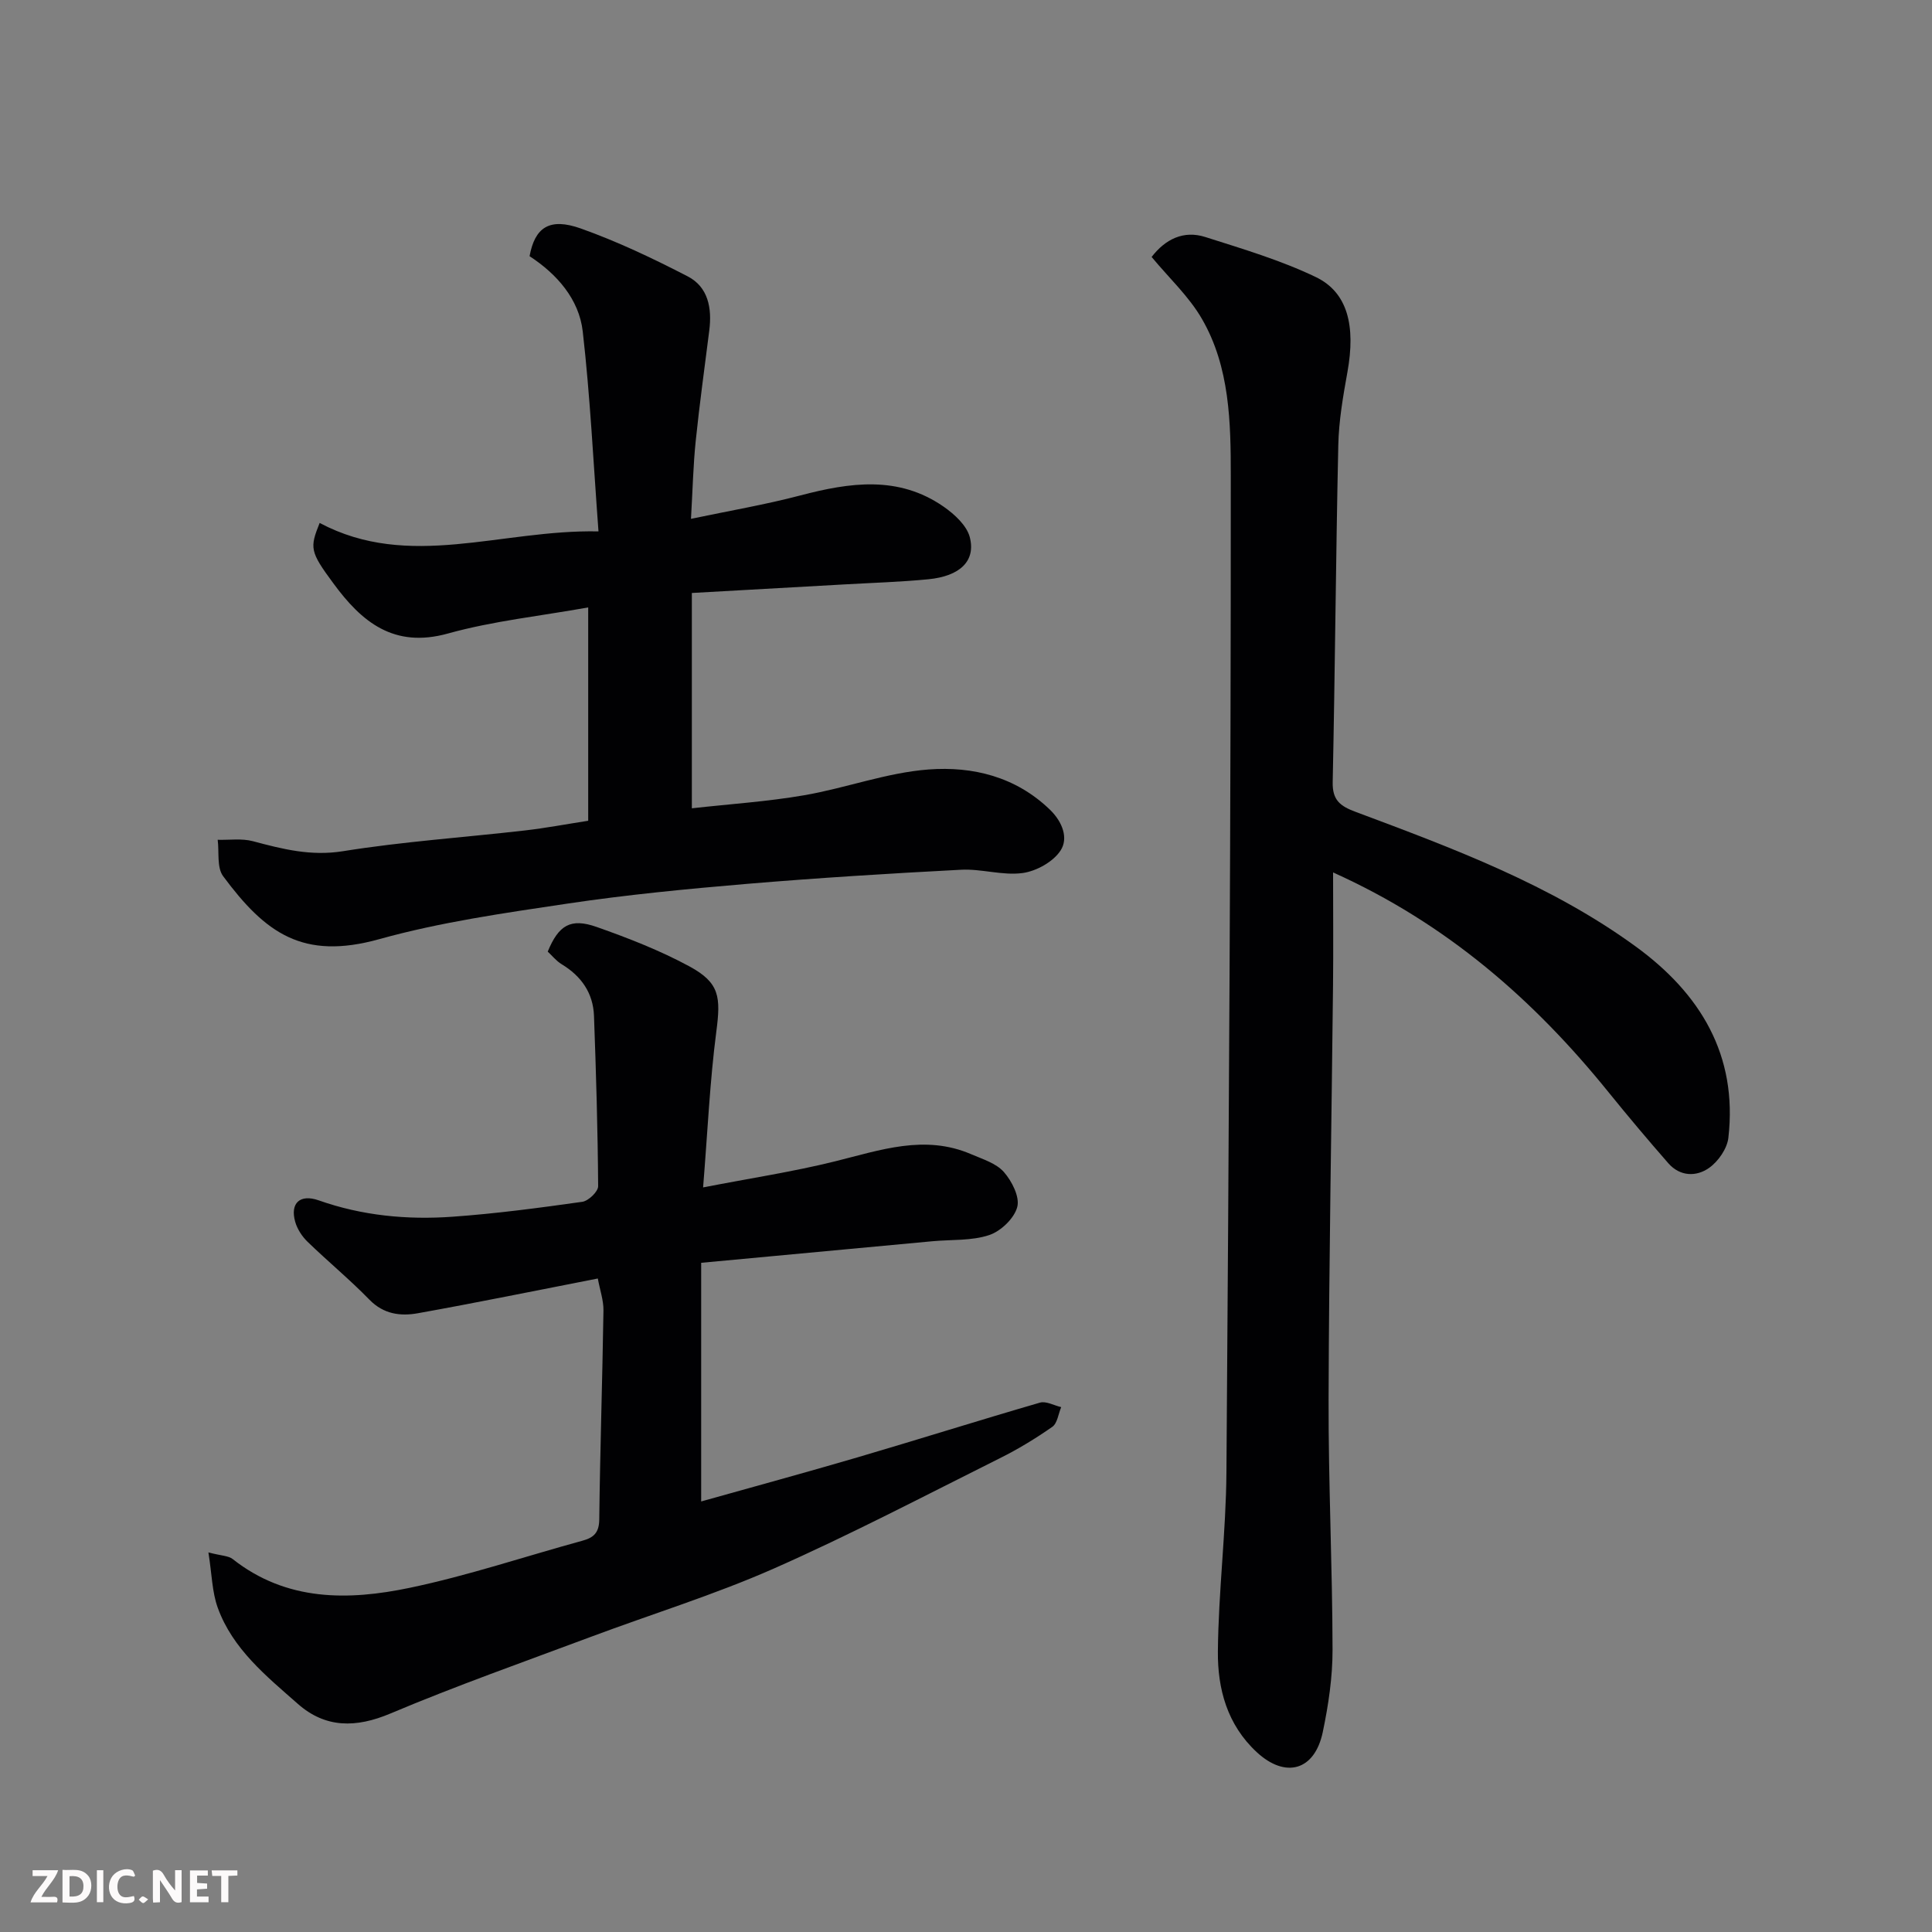 <svg enable-background="new 0 0 400 400" viewBox="0 0 400 400" xmlns="http://www.w3.org/2000/svg"><rect x="0" y="0" width="400" height="400" fill="#808080" stroke="none"/><path d="m238.43 53.2c2.85-3.69 6.61-5.56 11.11-4.13 7.72 2.46 15.58 4.79 22.86 8.28 6.66 3.19 8.29 10.15 6.57 19.69-.9 4.99-1.78 10.05-1.89 15.1-.51 23.26-.67 46.53-1.16 69.79-.08 3.76 1.57 4.98 4.78 6.17 20.16 7.54 40.39 15.06 57.98 27.88 13.33 9.71 21.13 22.46 19.16 39.6-.26 2.23-2.08 4.86-3.96 6.2-2.65 1.89-6.04 1.83-8.47-.94-4.22-4.82-8.35-9.73-12.38-14.71-15.45-19.13-33.55-34.95-57.03-45.5 0 8.19.07 15.75-.01 23.32-.3 28.6-.84 57.2-.92 85.8-.05 17.27.79 34.53.82 51.8.01 5.68-.85 11.45-2.02 17.04-1.68 8.05-7.75 9.66-13.67 4.18-6.13-5.68-8.12-13.12-8.05-20.85.11-12.37 1.68-24.74 1.77-37.11.5-68.76.93-137.52.9-206.28 0-10.99-.18-22.51-5.97-32.5-2.68-4.65-6.8-8.46-10.42-12.83z" fill="#010103"/><path d="m123.77 264.7c-12.94 2.52-25.07 5.01-37.24 7.19-3.59.65-7.1.22-10.04-2.8-4.08-4.19-8.62-7.93-12.82-12-1.13-1.1-2.12-2.61-2.55-4.12-1.1-3.87.98-5.81 4.86-4.45 9.01 3.18 18.32 4.06 27.71 3.39 8.99-.64 17.94-1.83 26.87-3.09 1.27-.18 3.28-2.11 3.28-3.22-.08-11.75-.43-23.51-.86-35.26-.17-4.75-2.63-8.25-6.7-10.71-1.11-.67-1.97-1.77-2.88-2.61 2.26-5.48 4.73-7.01 10.14-5.1 6.55 2.31 13.1 4.86 19.18 8.15 6.3 3.41 6.53 6.34 5.58 13.56-1.33 10.23-1.79 20.57-2.73 32.21 9.83-1.91 18.66-3.25 27.29-5.39 9.38-2.32 18.58-5.64 28.22-1.48 2.37 1.02 5.16 1.87 6.76 3.68 1.66 1.89 3.33 5.17 2.77 7.25-.62 2.35-3.4 5.01-5.81 5.81-3.64 1.21-7.78.91-11.7 1.27-15.95 1.48-31.91 2.98-47.93 4.47v49.41c10.89-3.06 21.63-5.98 32.3-9.11 12.63-3.71 25.19-7.68 37.84-11.35 1.27-.37 2.92.59 4.4.93-.59 1.39-.79 3.34-1.84 4.08-3.46 2.42-7.12 4.64-10.9 6.52-15.51 7.74-30.89 15.81-46.73 22.81-12.32 5.44-25.29 9.43-37.93 14.16-13.86 5.18-27.84 10.11-41.47 15.86-7.15 3.02-13.45 3.04-19.15-1.97-6.54-5.76-13.53-11.38-16.62-19.96-1.17-3.25-1.2-6.91-1.92-11.42 2.69.71 4.15.68 5.03 1.38 11.13 8.78 23.93 8.61 36.65 5.95 12.07-2.52 23.83-6.49 35.75-9.75 2.35-.64 3.45-1.66 3.49-4.38.17-14.43.65-28.86.87-43.29.03-2.1-.73-4.23-1.17-6.62z" fill="#010103"/><path d="m66.18 108.27c18.55 9.85 37.52 1.33 57.73 1.75-1.06-14.21-1.71-27.85-3.26-41.4-.76-6.66-5.32-11.87-11.01-15.58 1.1-5.95 4.1-8.05 10.62-5.73 7.59 2.7 14.94 6.2 22.12 9.91 4.26 2.2 5.05 6.61 4.47 11.18-.96 7.63-2.02 15.25-2.81 22.9-.52 5.04-.63 10.12-.98 16.12 7.88-1.66 15.36-2.93 22.66-4.85 10.22-2.68 20.27-4.17 29.62 2.31 2.25 1.56 4.8 3.89 5.44 6.32 1.29 4.95-2.03 8.09-8.57 8.73-5.74.56-11.52.73-17.29 1.06-10.49.6-20.99 1.18-31.68 1.78v44.58c7.82-.88 15.61-1.38 23.25-2.7 8.65-1.49 17.1-4.69 25.78-5.34 9.09-.68 18.02 1.47 25.12 8.34 2.65 2.57 3.8 5.92 2.22 8.39-1.5 2.36-5.01 4.31-7.87 4.71-4.14.57-8.52-.9-12.76-.68-14.81.77-29.62 1.69-44.39 2.93-12.42 1.05-24.84 2.25-37.16 4.09-13.05 1.95-26.23 3.82-38.9 7.35-15.84 4.41-23.59-1.25-32.33-13.03-1.34-1.8-.8-4.99-1.13-7.54 2.44.07 4.99-.32 7.29.29 6.14 1.64 12 3.14 18.66 2.07 12.45-2 25.09-2.85 37.63-4.29 4.35-.5 8.67-1.32 13.13-2.01 0-14.78 0-29.22 0-44.17-9.9 1.78-19.69 2.8-29.03 5.4-11.25 3.13-17.9-2.43-23.74-10.4-4.88-6.59-4.89-7.34-2.83-12.49z" fill="#010103"/><g fill="#fcfafa"><path d="m37.59 393.81c-.92.31-1.52.05-2-.78-.7-1.2-1.52-2.34-2.47-3.78v4.59c-.55.03-.95.05-1.41.07-.03-.37-.06-.64-.06-.91 0-1.91 0-3.81 0-5.7 1.13-.41 1.77-.03 2.29.91.62 1.11 1.38 2.14 2.31 3.19v-4.2h1.35v6.61z"/><path d="m12.94 393.88v-6.75c1.9.19 3.93-.54 5.37 1.29.8 1.01.78 2.88.03 3.97-1.37 1.97-3.4 1.51-5.4 1.49m1.45-1.22c2.04.12 2.92-.58 2.89-2.21-.03-1.51-.98-2.19-2.89-2z"/><path d="m11.81 393.87h-5.49c.68-2.18 2.47-3.48 3.51-5.45h-3.08v-1.21h5.29c-.71 2.13-2.44 3.48-3.47 5.51.86 0 1.63.04 2.39-.01.79-.05 1.14.21.85 1.16"/><path d="m39.33 393.86v-6.61h3.7v1.07h-2.22v1.52c.68.04 1.34.09 2.07.13v1.07c-.72.05-1.38.09-2.1.14v1.48h2.4v1.19h-3.84z"/><path d="m27.71 388.56c-1.15-.3-2.46-.61-3.1.64-.37.73-.41 1.93-.06 2.67.63 1.35 1.99.93 3.17.68.35.94-.01 1.32-.93 1.46-1.62.25-3.05-.27-3.76-1.48-.73-1.24-.6-3.03.31-4.17.88-1.11 2.71-1.7 4-1.16.32.13.44.74.65 1.12-.1.08-.19.16-.28.24"/><path d="m49.15 387.24v1.07c-.59.02-1.17.05-1.87.08v5.44h-1.48v-5.44h-1.85c-.05-.4-.08-.73-.13-1.15z"/><path d="m20.06 387.21h1.33v6.62h-1.33z"/><path d="m30.68 393.25c-.49.38-.8.79-1.05.76-.32-.05-.6-.45-.9-.7.26-.24.51-.64.8-.67.29-.04.62.3 1.15.61"/></g></svg>